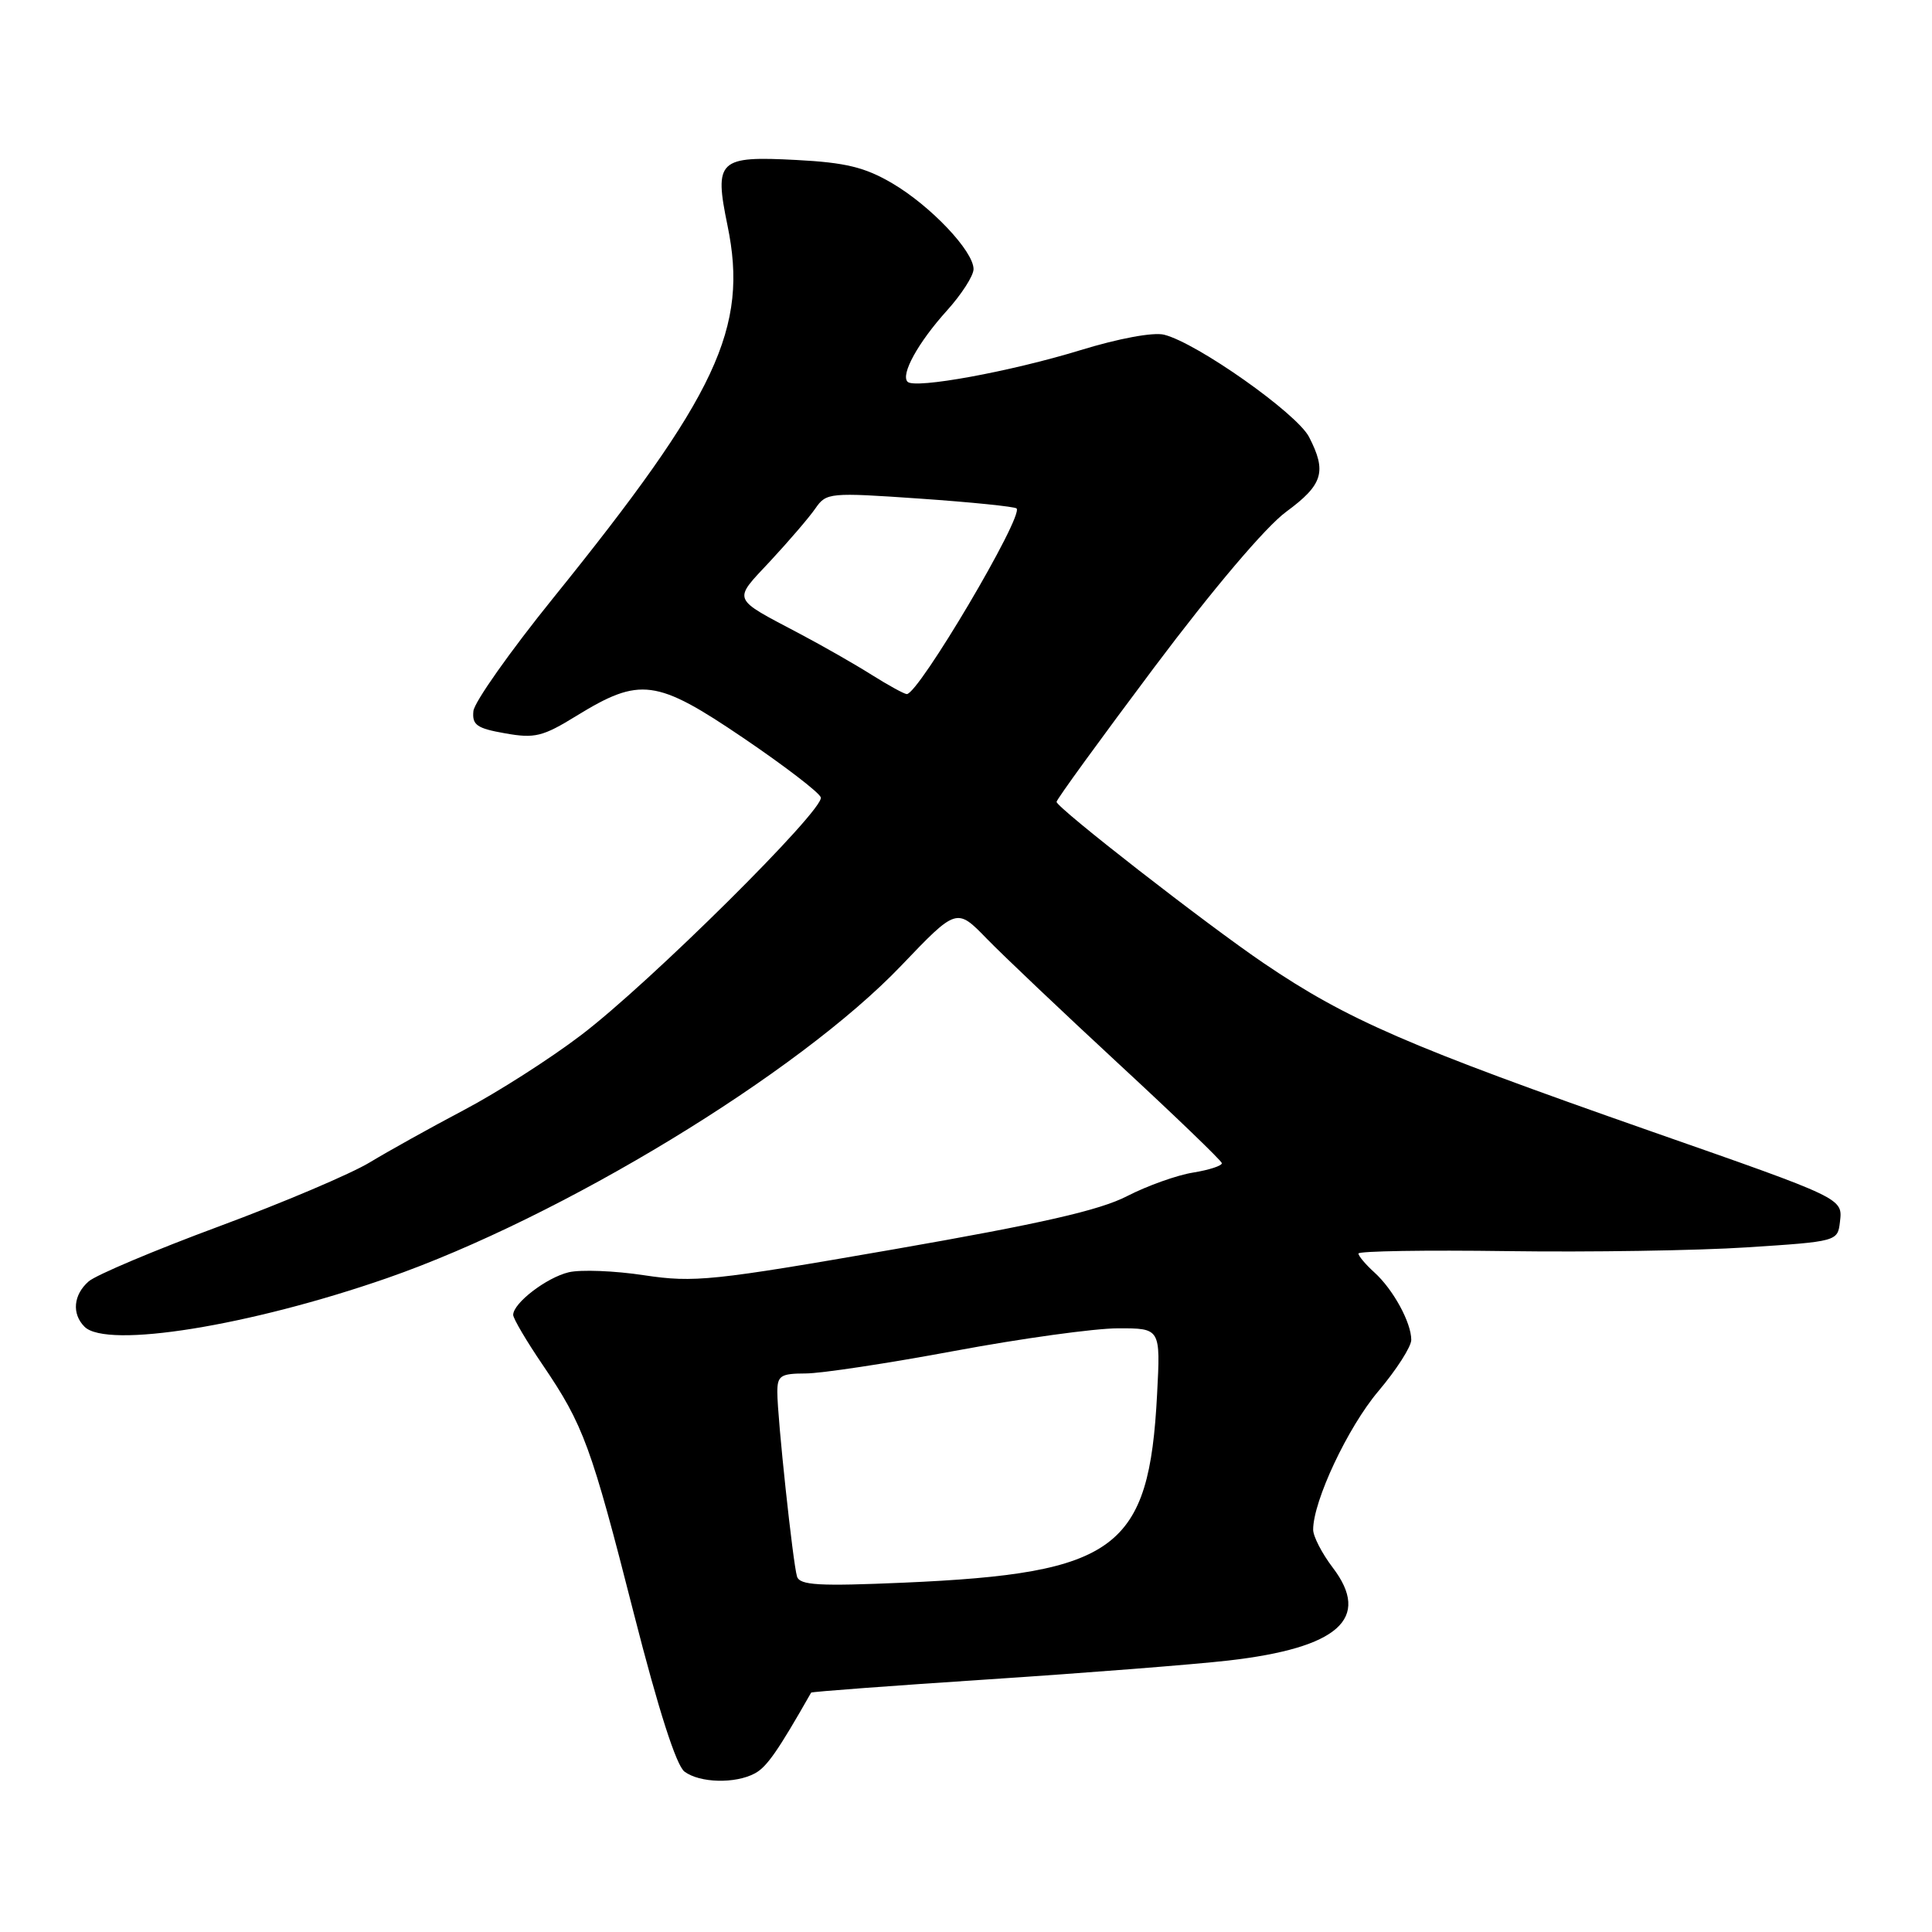 <?xml version="1.0" encoding="UTF-8" standalone="no"?>
<!DOCTYPE svg PUBLIC "-//W3C//DTD SVG 1.1//EN" "http://www.w3.org/Graphics/SVG/1.1/DTD/svg11.dtd" >
<svg xmlns="http://www.w3.org/2000/svg" xmlns:xlink="http://www.w3.org/1999/xlink" version="1.1" viewBox="0 0 256 256">
 <g >
 <path fill="currentColor"
d=" M 100.03 234.98 C 101.60 234.14 103.08 232.02 107.48 224.28 C 107.55 224.16 118.16 223.37 131.05 222.52 C 143.95 221.67 158.22 220.55 162.76 220.03 C 177.35 218.36 181.74 214.46 176.59 207.71 C 175.17 205.84 174.00 203.58 174.00 202.69 C 174.00 198.89 178.60 189.11 182.64 184.34 C 185.04 181.50 187.00 178.44 187.00 177.54 C 187.00 175.24 184.60 170.85 182.10 168.59 C 180.95 167.55 180.00 166.42 180.00 166.10 C 180.00 165.77 188.89 165.63 199.75 165.78 C 210.61 165.93 224.90 165.71 231.50 165.28 C 243.41 164.51 243.50 164.48 243.80 161.93 C 244.17 158.76 244.40 158.87 218.76 149.90 C 186.61 138.64 178.56 135.15 167.50 127.66 C 159.91 122.52 140.00 107.02 140.00 106.25 C 140.00 105.93 145.84 97.90 152.97 88.39 C 160.80 77.96 167.72 69.80 170.43 67.81 C 175.31 64.22 175.83 62.50 173.45 57.89 C 171.83 54.77 158.61 45.44 154.25 44.35 C 152.83 43.99 148.24 44.84 143.16 46.40 C 133.90 49.24 121.23 51.56 120.26 50.59 C 119.31 49.64 121.65 45.39 125.45 41.18 C 127.40 39.02 129.00 36.54 129.00 35.66 C 129.00 33.27 123.31 27.27 118.20 24.27 C 114.59 22.16 112.05 21.54 105.56 21.20 C 95.19 20.65 94.61 21.20 96.40 29.89 C 99.20 43.45 95.05 52.31 73.28 79.27 C 67.61 86.29 62.86 93.02 62.73 94.21 C 62.54 96.06 63.17 96.51 66.93 97.17 C 70.86 97.87 71.91 97.61 76.39 94.85 C 84.81 89.68 86.95 89.96 98.46 97.76 C 103.93 101.47 108.57 105.02 108.76 105.66 C 109.25 107.28 86.01 130.33 76.98 137.17 C 72.87 140.30 65.90 144.75 61.50 147.07 C 57.10 149.39 51.48 152.52 49.00 154.02 C 46.52 155.53 37.53 159.35 29.00 162.51 C 20.47 165.67 12.71 168.95 11.75 169.79 C 9.72 171.56 9.49 174.09 11.20 175.80 C 14.14 178.74 33.05 175.70 51.31 169.35 C 74.37 161.32 105.78 142.23 119.41 127.96 C 126.76 120.27 126.76 120.27 130.76 124.39 C 132.96 126.65 140.84 134.12 148.27 141.00 C 155.71 147.88 161.84 153.78 161.90 154.12 C 161.95 154.46 160.25 155.02 158.10 155.37 C 155.96 155.71 152.02 157.12 149.35 158.49 C 145.72 160.37 137.94 162.14 118.50 165.53 C 94.36 169.73 91.99 169.97 85.37 168.98 C 81.45 168.38 76.95 168.21 75.37 168.58 C 72.42 169.28 68.00 172.67 68.00 174.23 C 68.00 174.71 69.76 177.70 71.91 180.86 C 77.32 188.83 78.33 191.58 84.01 213.89 C 87.25 226.58 89.61 233.94 90.70 234.75 C 92.73 236.26 97.43 236.38 100.03 234.98 Z  M 105.61 208.90 C 105.07 207.17 103.00 187.84 103.00 184.46 C 103.00 182.28 103.43 182.00 106.75 181.99 C 108.81 181.99 117.70 180.64 126.50 179.00 C 135.30 177.36 145.04 176.01 148.14 176.01 C 153.78 176.00 153.78 176.00 153.32 184.75 C 152.26 205.29 147.97 208.48 119.78 209.71 C 108.50 210.20 105.98 210.06 105.61 208.90 Z  M 115.50 89.42 C 113.30 88.03 109.03 85.59 106.00 83.99 C 96.83 79.14 97.06 79.71 102.09 74.32 C 104.55 71.67 107.24 68.54 108.05 67.36 C 109.49 65.28 109.91 65.24 121.90 66.07 C 128.70 66.54 134.46 67.13 134.70 67.37 C 135.69 68.35 121.68 92.04 120.15 91.97 C 119.79 91.95 117.70 90.80 115.50 89.42 Z "/>
</g>
</svg>